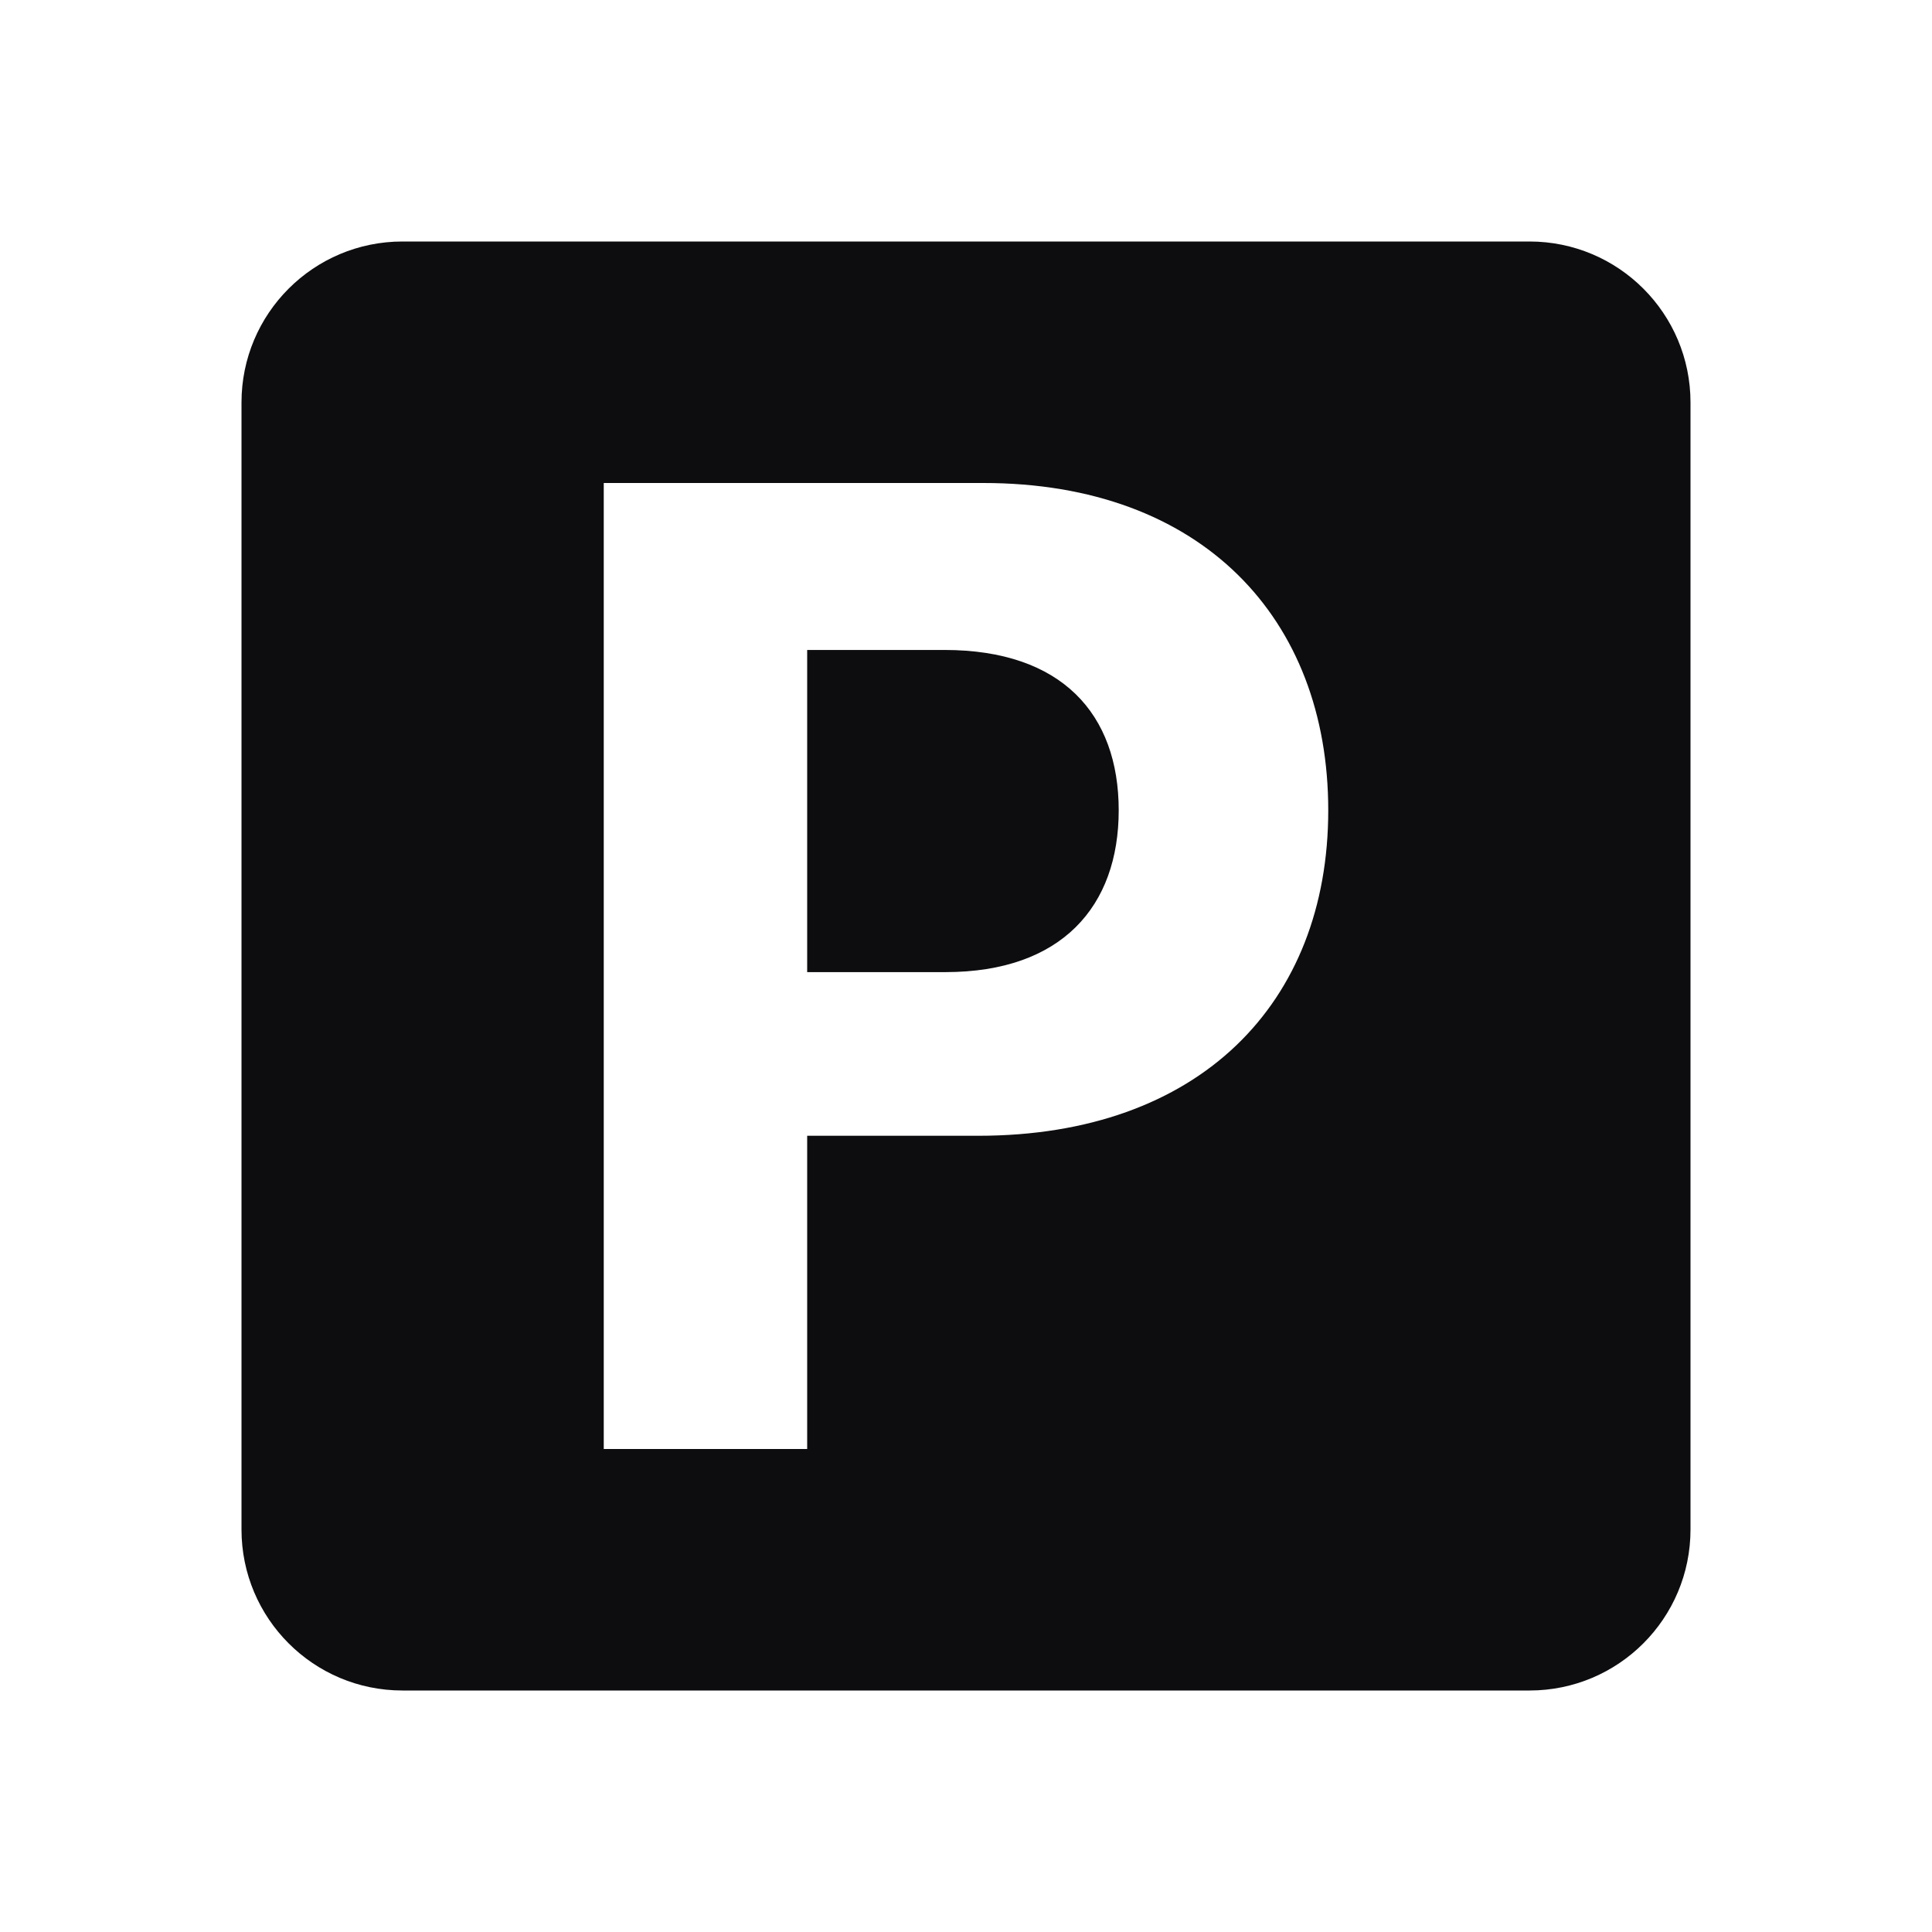 <svg width="24" height="24" viewBox="0 0 24 24" fill="none" xmlns="http://www.w3.org/2000/svg">
<path d="M10.027 8.074V12.076H11.743C13.191 12.076 13.897 11.256 13.897 10.066C13.897 8.871 13.191 8.074 11.732 8.074H10.027Z" fill="#0D0C0F"/>
<path fill-rule="evenodd" clip-rule="evenodd" d="M5 3C3.895 3 3 3.895 3 5V19C3 20.105 3.895 21 5 21H19C20.105 21 21 20.105 21 19V5C21 3.895 20.105 3 19 3H5ZM10.027 18H7.5V6H12.216C14.93 6 16.5 7.682 16.5 10.066C16.5 12.463 14.901 14.109 12.152 14.109H10.027V18Z" fill="#0D0C0F"/>
</svg>

